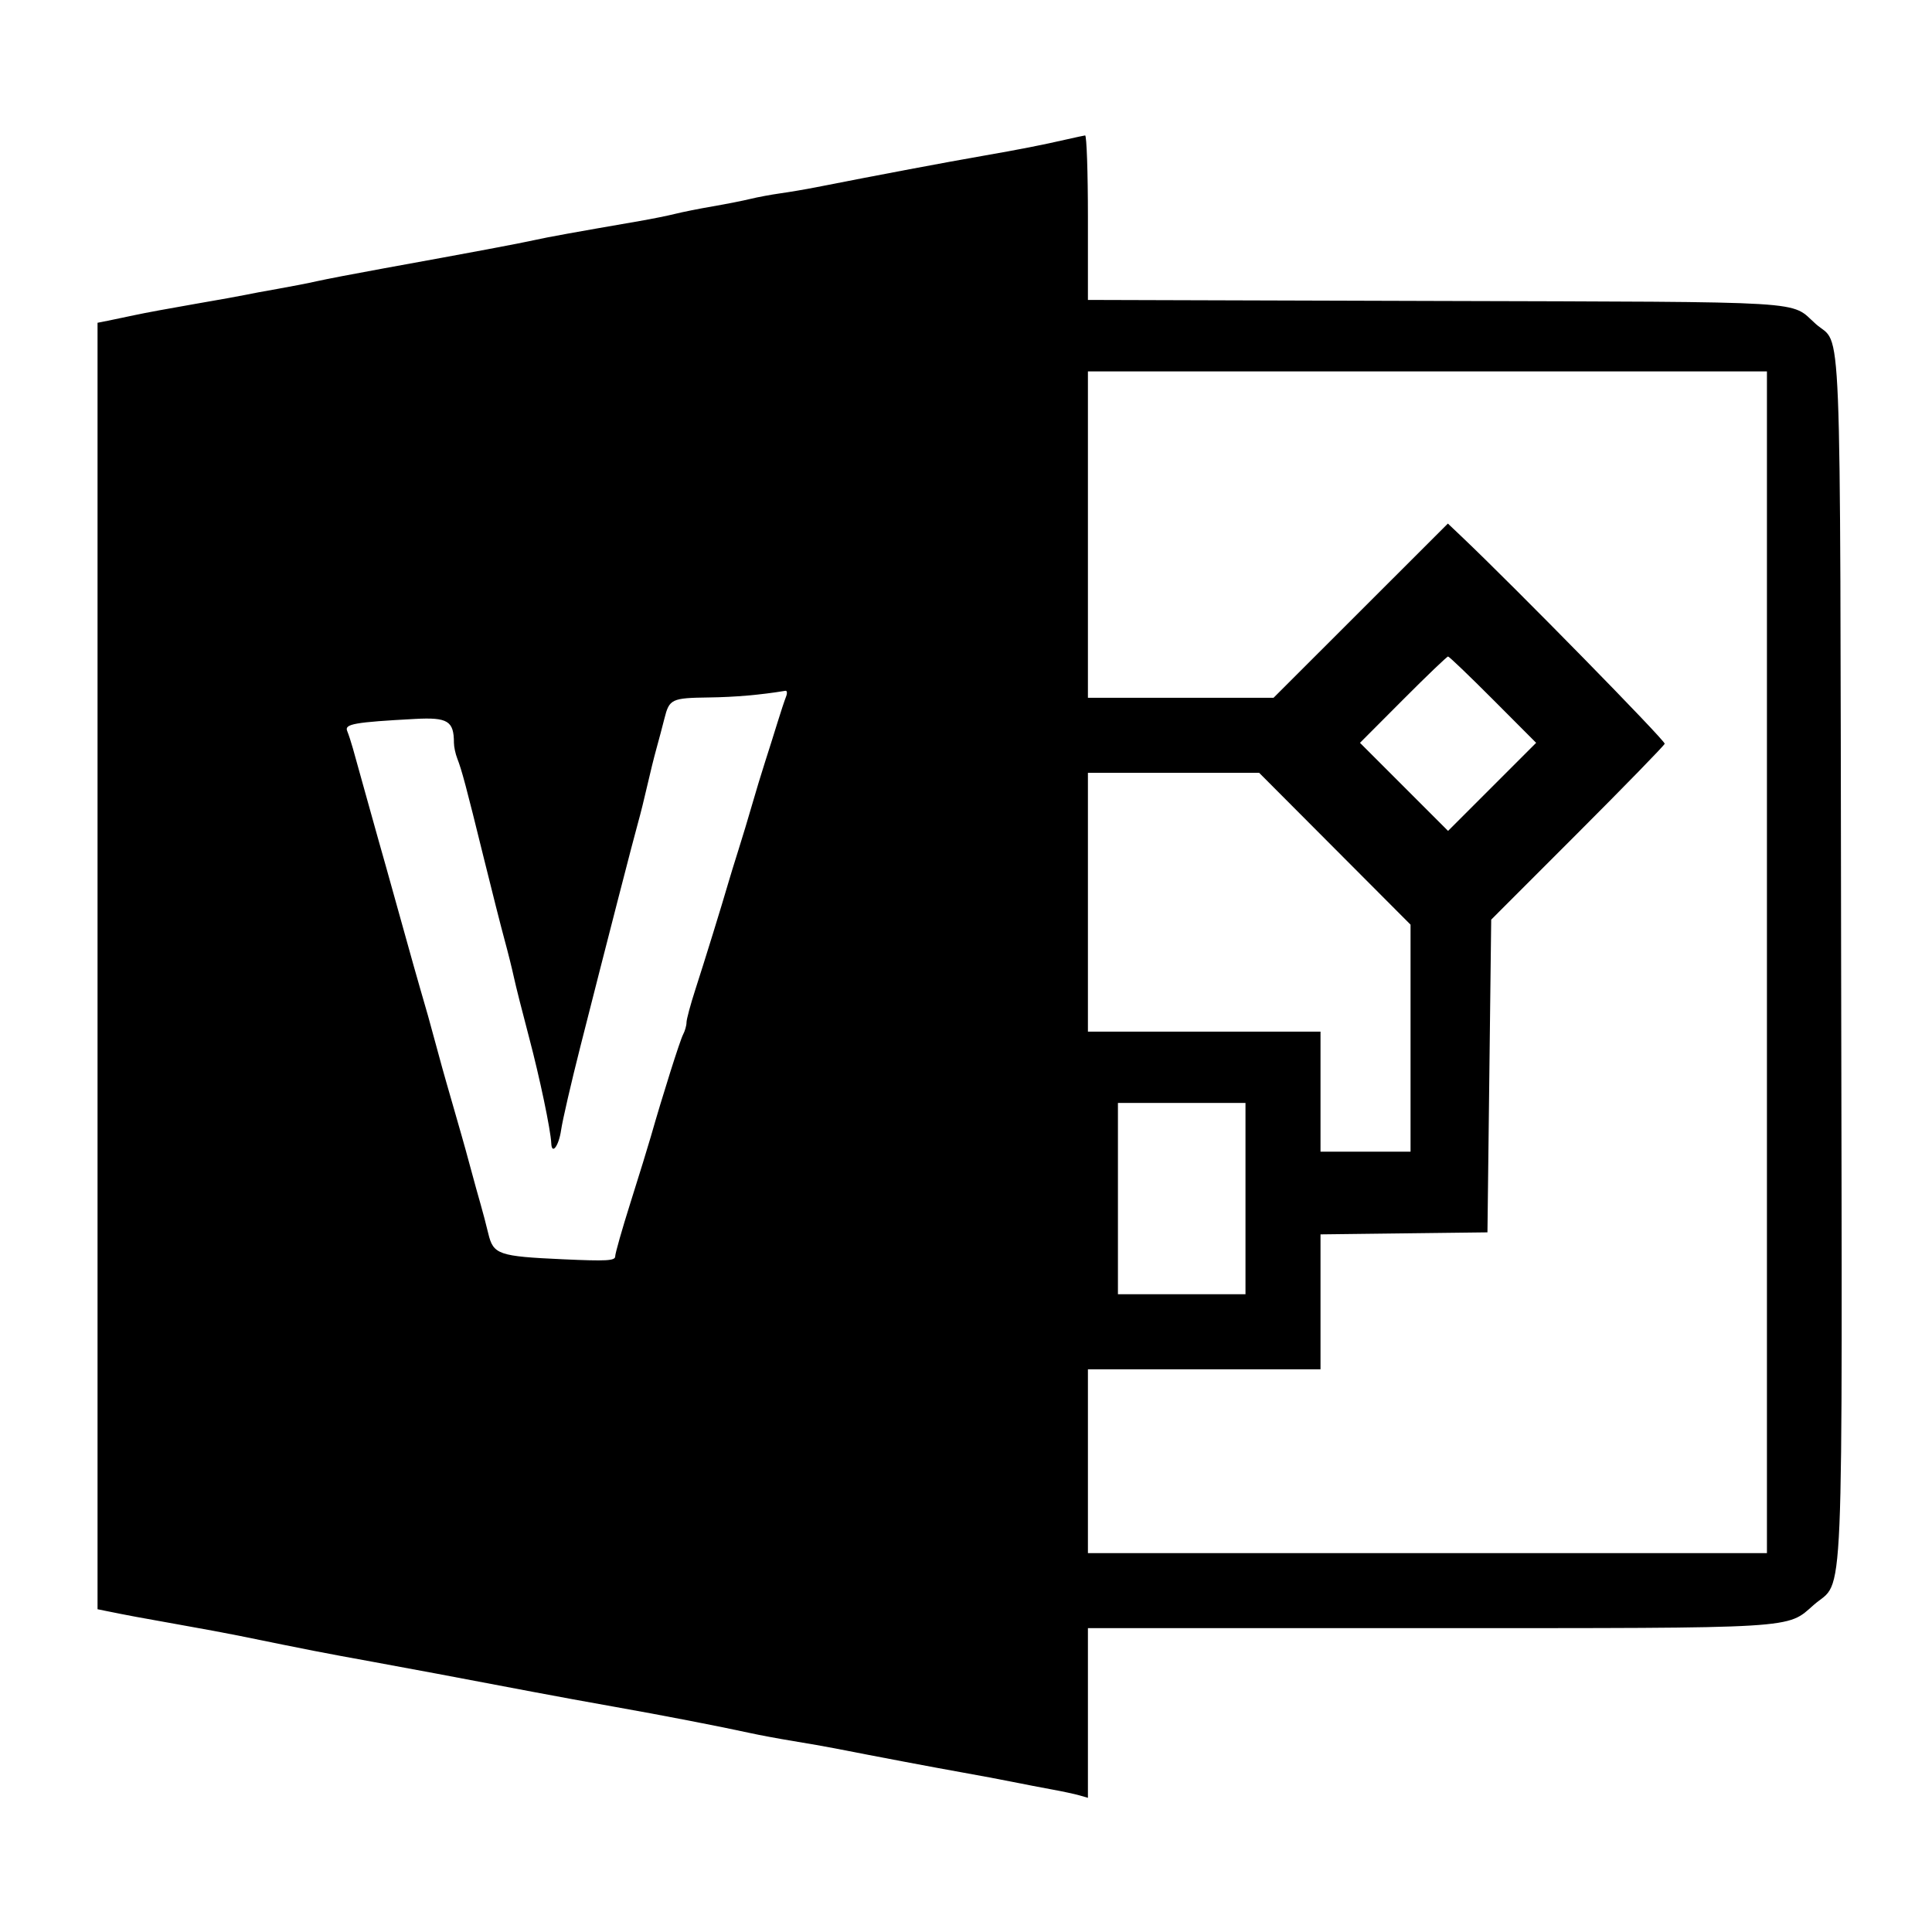 <svg version="1.1" width="515" height="515" xmlns="http://www.w3.org/2000/svg">
<g>
<path d="M284.500 37.121 C 277.676 38.680,271.859 39.823,262.000 41.540 C 251.754 43.325,234.925 46.496,217.500 49.924 C 214.750 50.465,210.475 51.191,208.000 51.537 C 205.525 51.884,201.925 52.555,200.000 53.028 C 198.075 53.501,193.575 54.390,190.000 55.004 C 186.425 55.618,181.925 56.516,180.000 57.000 C 178.075 57.484,173.800 58.347,170.500 58.917 C 152.648 62.003,146.113 63.187,142.500 63.991 C 138.307 64.923,125.967 67.240,102.500 71.499 C 94.800 72.897,86.700 74.451,84.500 74.953 C 82.300 75.455,77.575 76.378,74.000 77.004 C 70.425 77.629,66.600 78.342,65.500 78.587 C 64.400 78.832,58.325 79.925,52.000 81.016 C 45.675 82.106,38.475 83.438,36.000 83.976 C 33.525 84.514,30.262 85.197,28.750 85.496 L 26.000 86.038 26.000 257.500 L 26.000 428.962 28.250 429.420 C 34.006 430.593,37.256 431.200,47.500 433.015 C 53.550 434.086,60.750 435.423,63.500 435.985 C 83.195 440.008,85.585 440.474,99.000 442.911 C 107.692 444.489,122.194 447.210,142.000 450.977 C 147.775 452.076,157.675 453.887,164.000 455.003 C 175.974 457.114,192.261 460.269,200.000 461.975 C 202.475 462.521,207.650 463.482,211.500 464.112 C 215.350 464.741,220.300 465.609,222.500 466.041 C 233.956 468.288,249.404 471.209,256.500 472.469 C 260.900 473.250,266.975 474.390,270.000 475.002 C 273.025 475.614,277.750 476.524,280.500 477.024 C 283.250 477.524,286.512 478.225,287.750 478.583 L 290.000 479.233 290.000 456.617 L 290.000 434.000 380.634 434.000 C 480.009 434.000,476.185 434.230,483.483 427.806 C 491.703 420.570,491.084 435.199,490.775 255.500 C 490.469 77.650,491.068 92.640,484.018 86.358 C 476.966 80.075,484.419 80.526,382.750 80.225 L 290.000 79.950 290.000 57.975 C 290.000 45.889,289.663 36.047,289.250 36.103 C 288.837 36.160,286.700 36.618,284.500 37.121 M471.000 256.500 L 471.000 414.000 380.500 414.000 L 290.000 414.000 290.000 389.500 L 290.000 365.000 321.000 365.000 L 352.000 365.000 352.000 347.019 L 352.000 329.038 374.250 328.769 L 396.500 328.500 397.000 286.819 L 397.500 245.138 420.470 222.160 C 433.103 209.522,443.578 198.765,443.748 198.257 C 443.998 197.506,403.860 156.565,389.607 143.031 L 385.953 139.563 362.719 162.781 L 339.484 186.000 314.742 186.000 L 290.000 186.000 290.000 142.500 L 290.000 99.000 380.500 99.000 L 471.000 99.000 471.000 256.500 M398.005 186.506 L 409.478 198.011 397.739 209.750 L 386.000 221.489 374.261 209.750 L 362.522 198.011 373.995 186.506 C 380.305 180.177,385.707 175.000,386.000 175.000 C 386.293 175.000,391.695 180.177,398.005 186.506 M209.515 185.750 C 209.131 186.713,208.125 189.750,207.279 192.500 C 206.434 195.250,204.944 199.975,203.969 203.000 C 202.995 206.025,201.423 211.200,200.478 214.500 C 199.532 217.800,197.903 223.200,196.857 226.500 C 195.812 229.800,194.567 233.850,194.092 235.500 C 192.543 240.873,187.767 256.330,185.356 263.771 C 184.060 267.770,183.000 271.714,183.000 272.535 C 183.000 273.356,182.589 274.809,182.086 275.764 C 181.252 277.348,176.651 291.908,173.479 303.000 C 172.771 305.475,170.344 313.350,168.085 320.500 C 165.825 327.650,163.982 334.132,163.989 334.906 C 163.998 336.076,161.680 336.206,150.130 335.680 C 132.864 334.895,131.500 334.426,130.157 328.810 C 129.590 326.440,128.668 322.925,128.108 321.000 C 127.547 319.075,126.365 314.800,125.479 311.500 C 124.594 308.200,123.475 304.150,122.991 302.500 C 122.508 300.850,121.637 297.813,121.056 295.750 C 120.475 293.688,119.570 290.538,119.044 288.750 C 118.519 286.962,117.365 282.800,116.479 279.500 C 114.712 272.910,113.361 268.092,111.994 263.500 C 111.503 261.850,109.476 254.650,107.491 247.500 C 105.505 240.350,103.432 232.925,102.884 231.000 C 101.416 225.843,100.488 222.537,97.552 212.000 C 96.096 206.775,94.528 201.150,94.068 199.500 C 93.607 197.850,92.920 195.749,92.540 194.831 C 91.777 192.991,94.537 192.504,110.636 191.641 C 119.352 191.174,121.000 192.185,121.000 198.000 C 121.000 199.048,121.403 200.940,121.896 202.203 C 123.103 205.298,124.271 209.677,128.908 228.500 C 131.077 237.300,133.588 247.200,134.490 250.500 C 135.392 253.800,136.514 258.300,136.984 260.500 C 137.454 262.700,139.270 269.900,141.021 276.500 C 143.841 287.132,146.798 301.226,146.947 304.750 C 147.084 307.977,148.953 305.480,149.567 301.250 C 149.946 298.637,152.255 288.625,154.698 279.000 C 161.666 251.545,169.064 222.835,170.158 219.000 C 170.707 217.075,171.769 212.800,172.518 209.500 C 173.266 206.200,174.381 201.700,174.996 199.500 C 175.611 197.300,176.563 193.711,177.112 191.525 C 178.420 186.322,178.995 186.051,189.000 185.916 C 195.961 185.823,202.693 185.236,209.357 184.141 C 209.828 184.063,209.900 184.787,209.515 185.750 M355.820 226.240 L 376.000 246.480 376.000 276.740 L 376.000 307.000 364.000 307.000 L 352.000 307.000 352.000 291.000 L 352.000 275.000 321.000 275.000 L 290.000 275.000 290.000 240.500 L 290.000 206.000 312.820 206.000 L 335.640 206.000 355.820 226.240 M332.000 319.500 L 332.000 345.000 315.000 345.000 L 298.000 345.000 298.000 319.500 L 298.000 294.000 315.000 294.000 L 332.000 294.000 332.000 319.500 " stroke="none" fill-rule="evenodd"></path>
</g>
</svg>